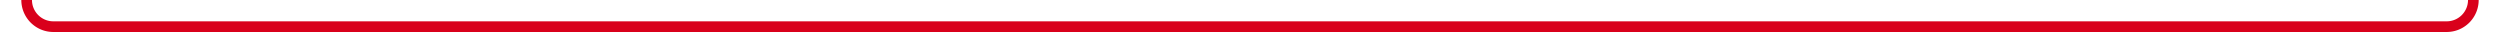 ﻿<?xml version="1.0" encoding="utf-8"?>
<svg version="1.1" xmlns:xlink="http://www.w3.org/1999/xlink" width="469px" height="10px" preserveAspectRatio="xMinYMid meet" viewBox="210 2206  469 8" xmlns="http://www.w3.org/2000/svg">
  <path d="M 215 2198  L 215 2205  A 5 5 0 0 0 220 2210 L 669 2210  A 5 5 0 0 0 674 2205 L 674 1424  " stroke-width="2" stroke="#d9001b" fill="none" />
  <path d="M 681.6 1425  L 674 1418  L 666.4 1425  L 681.6 1425  Z " fill-rule="nonzero" fill="#d9001b" stroke="none" />
</svg>